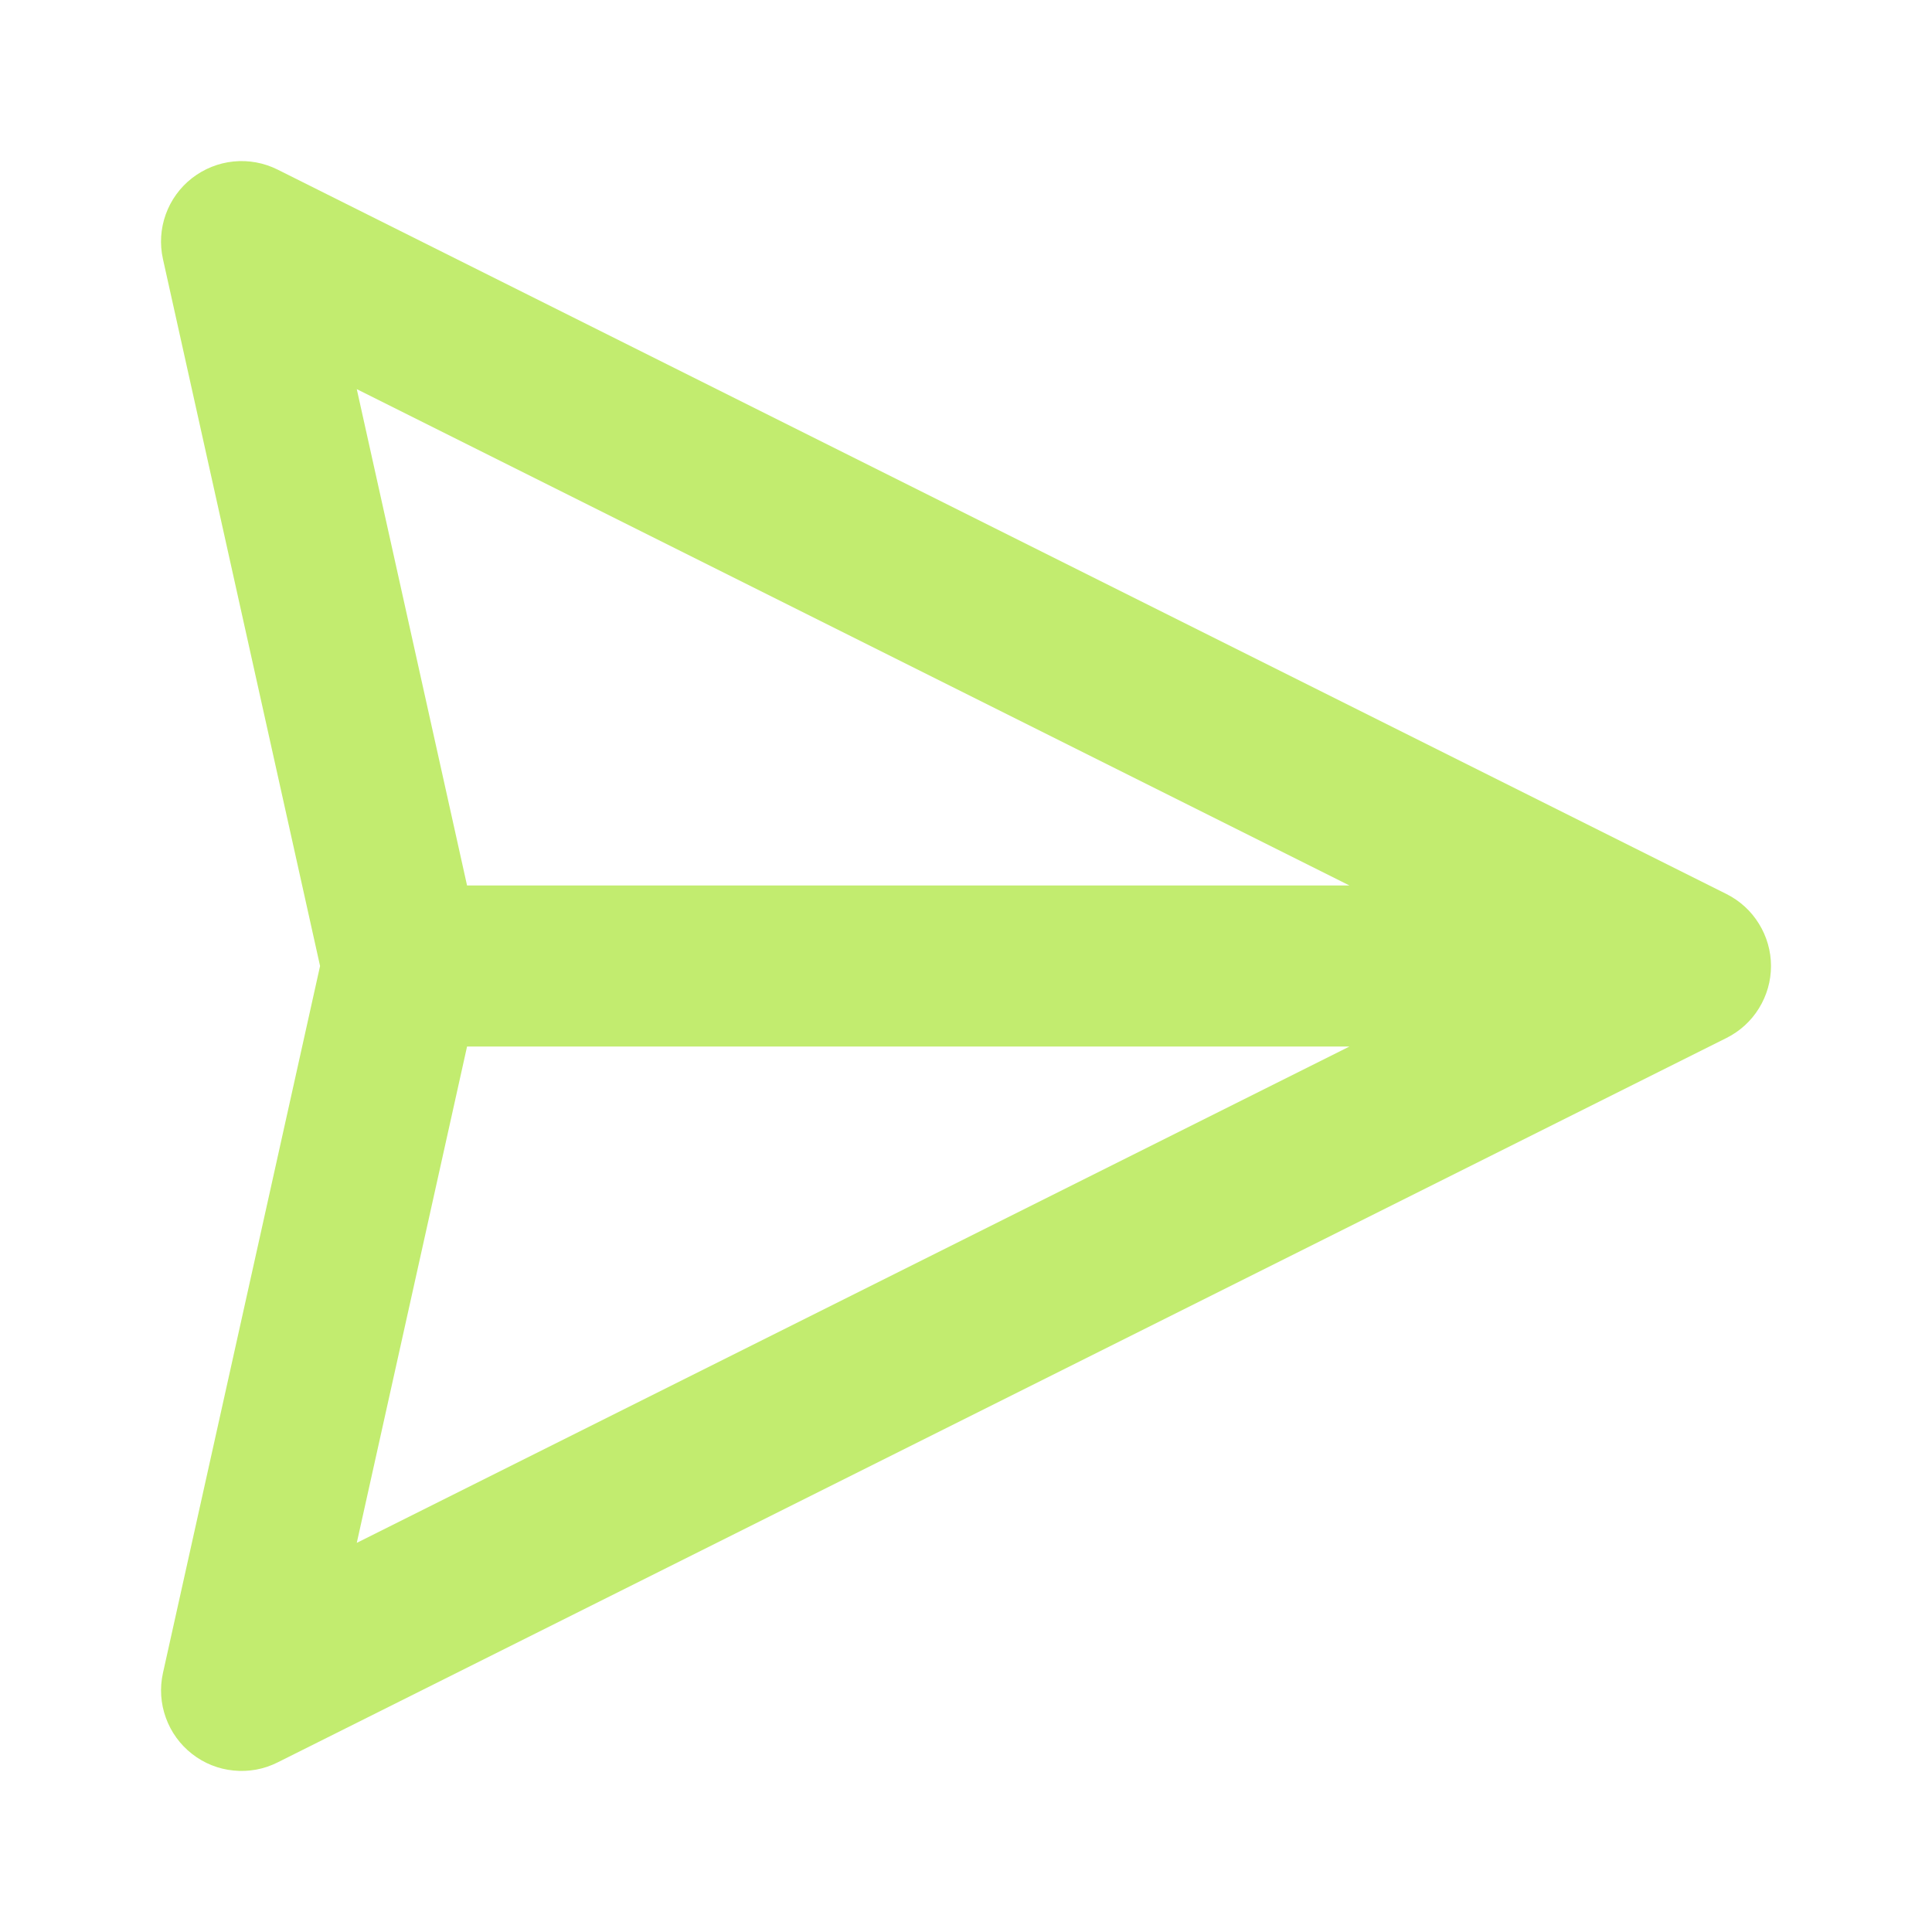 <svg viewBox="0 0 24 24" fill="none" xmlns="http://www.w3.org/2000/svg">
    <path
        d="M22 12C22 12.186 21.948 12.368 21.85 12.526C21.753 12.684 21.613 12.811 21.447 12.894L3.447 21.894C3.278 21.979 3.089 22.013 2.901 21.994C2.713 21.976 2.534 21.904 2.386 21.788C2.237 21.672 2.124 21.516 2.06 21.338C1.996 21.161 1.983 20.969 2.024 20.784L3.976 12L2.024 3.217C1.983 3.033 1.995 2.841 2.059 2.663C2.123 2.485 2.236 2.329 2.385 2.213C2.534 2.097 2.713 2.025 2.901 2.006C3.089 1.987 3.278 2.022 3.447 2.106L21.447 11.106C21.613 11.189 21.753 11.317 21.85 11.475C21.948 11.633 22 11.815 22 12ZM5.802 13L4.432 19.166L16.764 13L5.802 13ZM16.764 11L4.432 4.834L5.802 11L16.764 11Z"
        fill="#C2EC6F" />
</svg>